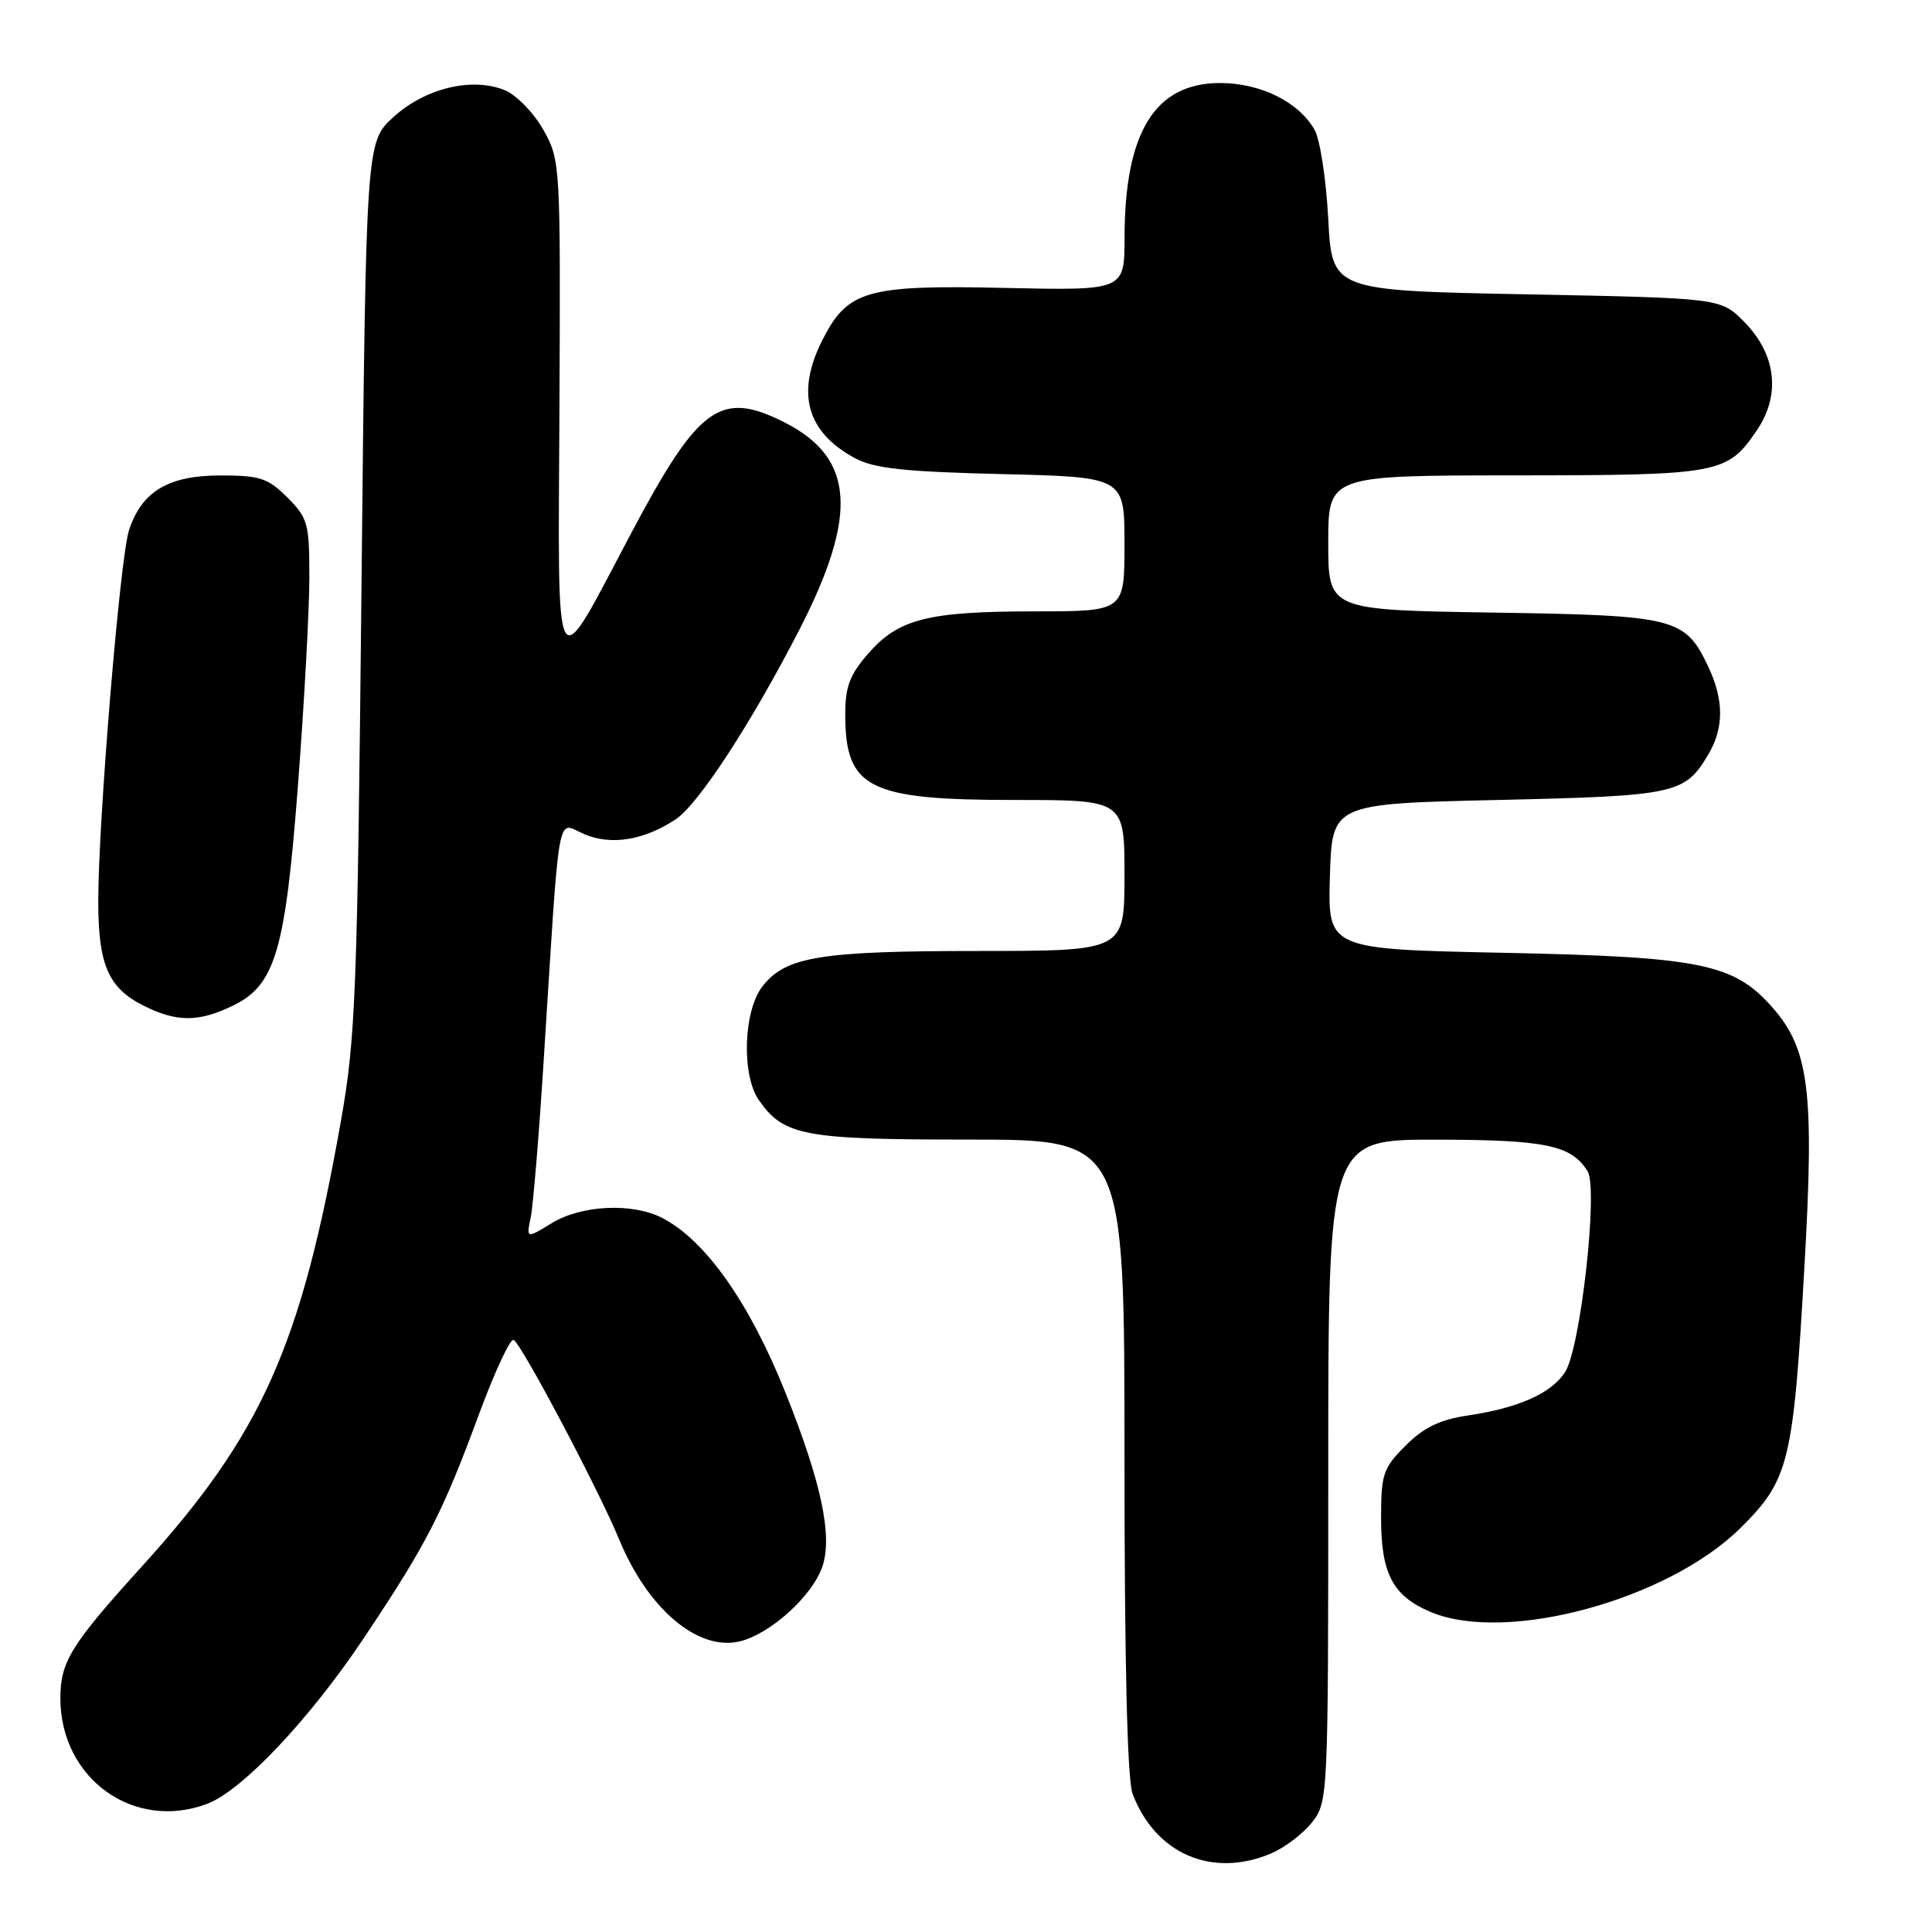 <?xml version="1.0" encoding="UTF-8" standalone="no"?>
<!DOCTYPE svg PUBLIC "-//W3C//DTD SVG 1.1//EN" "http://www.w3.org/Graphics/SVG/1.1/DTD/svg11.dtd" >
<svg xmlns="http://www.w3.org/2000/svg" xmlns:xlink="http://www.w3.org/1999/xlink" version="1.1" viewBox="0 0 256 256">
 <g >
 <path fill="currentColor"
d=" M 168.36 245.62 C 170.18 244.86 172.64 243.00 173.83 241.49 C 175.98 238.75 176.00 238.35 176.00 194.87 C 176.00 151.00 176.00 151.00 190.25 151.01 C 204.81 151.03 208.20 151.73 210.36 155.19 C 211.80 157.50 209.43 178.69 207.37 181.83 C 205.53 184.64 201.24 186.55 194.50 187.56 C 190.79 188.11 188.66 189.14 186.25 191.55 C 183.26 194.54 183.00 195.32 183.00 201.18 C 183.00 208.55 184.57 211.50 189.60 213.61 C 199.63 217.80 221.01 211.99 230.63 202.46 C 237.08 196.06 237.62 193.84 239.11 167.59 C 240.42 144.64 239.72 139.03 234.88 133.52 C 229.76 127.68 225.41 126.79 199.22 126.25 C 175.93 125.77 175.93 125.77 176.22 116.13 C 176.50 106.50 176.50 106.50 198.50 106.00 C 222.14 105.46 223.26 105.22 226.38 99.93 C 228.45 96.44 228.43 92.72 226.35 88.33 C 223.27 81.84 222.06 81.54 197.80 81.17 C 176.00 80.83 176.00 80.83 176.00 71.92 C 176.00 63.00 176.00 63.00 200.75 62.99 C 227.97 62.97 228.86 62.80 232.81 56.99 C 236.00 52.29 235.34 46.88 231.06 42.59 C 227.97 39.50 227.97 39.50 202.23 39.00 C 176.50 38.50 176.50 38.50 176.00 29.00 C 175.72 23.77 174.91 18.46 174.19 17.20 C 172.08 13.50 167.05 11.01 161.67 11.00 C 153.04 11.00 149.02 17.51 149.01 31.50 C 149.00 38.50 149.00 38.50 133.15 38.15 C 114.87 37.74 112.34 38.46 109.01 44.98 C 105.42 52.02 106.85 57.26 113.31 60.72 C 115.84 62.08 119.86 62.51 132.75 62.82 C 149.00 63.21 149.00 63.21 149.00 72.10 C 149.00 81.00 149.00 81.00 137.25 81.01 C 122.98 81.01 119.10 81.98 115.08 86.56 C 112.61 89.38 112.00 90.97 112.00 94.60 C 112.00 104.47 115.01 106.00 134.45 106.00 C 149.00 106.00 149.00 106.00 149.00 116.00 C 149.00 126.00 149.00 126.00 129.75 126.01 C 108.69 126.01 104.13 126.75 101.05 130.67 C 98.50 133.90 98.23 142.46 100.56 145.78 C 103.87 150.51 106.49 151.00 128.45 151.00 C 149.00 151.00 149.00 151.00 149.00 192.93 C 149.00 220.21 149.37 235.85 150.07 237.68 C 153.08 245.63 160.57 248.88 168.36 245.62 Z  M 27.49 239.00 C 32.09 237.25 41.01 227.82 48.15 217.14 C 56.52 204.63 58.62 200.55 63.51 187.28 C 65.59 181.66 67.64 177.28 68.07 177.55 C 69.20 178.24 79.35 197.45 82.05 204.00 C 85.83 213.14 92.38 218.73 97.89 217.52 C 101.96 216.63 107.69 211.46 108.99 207.52 C 110.33 203.46 108.81 196.36 104.06 184.49 C 99.30 172.61 93.52 164.40 87.80 161.41 C 83.85 159.35 77.08 159.65 73.12 162.07 C 69.74 164.13 69.74 164.13 70.32 161.31 C 70.64 159.77 71.40 150.62 72.01 141.00 C 74.25 105.82 73.68 108.97 77.46 110.55 C 81.03 112.04 85.30 111.34 89.51 108.58 C 92.51 106.62 99.52 95.88 105.89 83.50 C 113.74 68.22 113.23 60.71 104.03 56.01 C 95.49 51.66 92.61 53.72 83.64 70.64 C 73.22 90.31 73.95 91.59 74.13 53.88 C 74.28 21.61 74.25 21.22 71.99 17.19 C 70.73 14.95 68.44 12.60 66.91 11.96 C 62.58 10.17 56.32 11.68 52.11 15.53 C 48.50 18.84 48.50 18.84 47.90 77.67 C 47.35 131.59 47.13 137.50 45.18 148.50 C 39.89 178.40 34.71 190.01 18.81 207.55 C 9.40 217.93 8.00 220.19 8.00 225.02 C 8.00 235.69 17.77 242.70 27.49 239.00 Z  M 30.73 133.32 C 36.48 130.59 37.80 126.16 39.50 103.82 C 40.31 93.19 40.98 80.98 40.99 76.67 C 41.00 69.35 40.81 68.66 38.08 65.92 C 35.50 63.35 34.45 63.00 29.21 63.00 C 22.30 63.00 18.77 65.12 17.09 70.27 C 15.90 73.94 13.01 108.89 13.02 119.50 C 13.03 127.87 14.36 130.91 19.01 133.25 C 23.38 135.44 26.24 135.46 30.73 133.32 Z "/>
</g>
</svg>